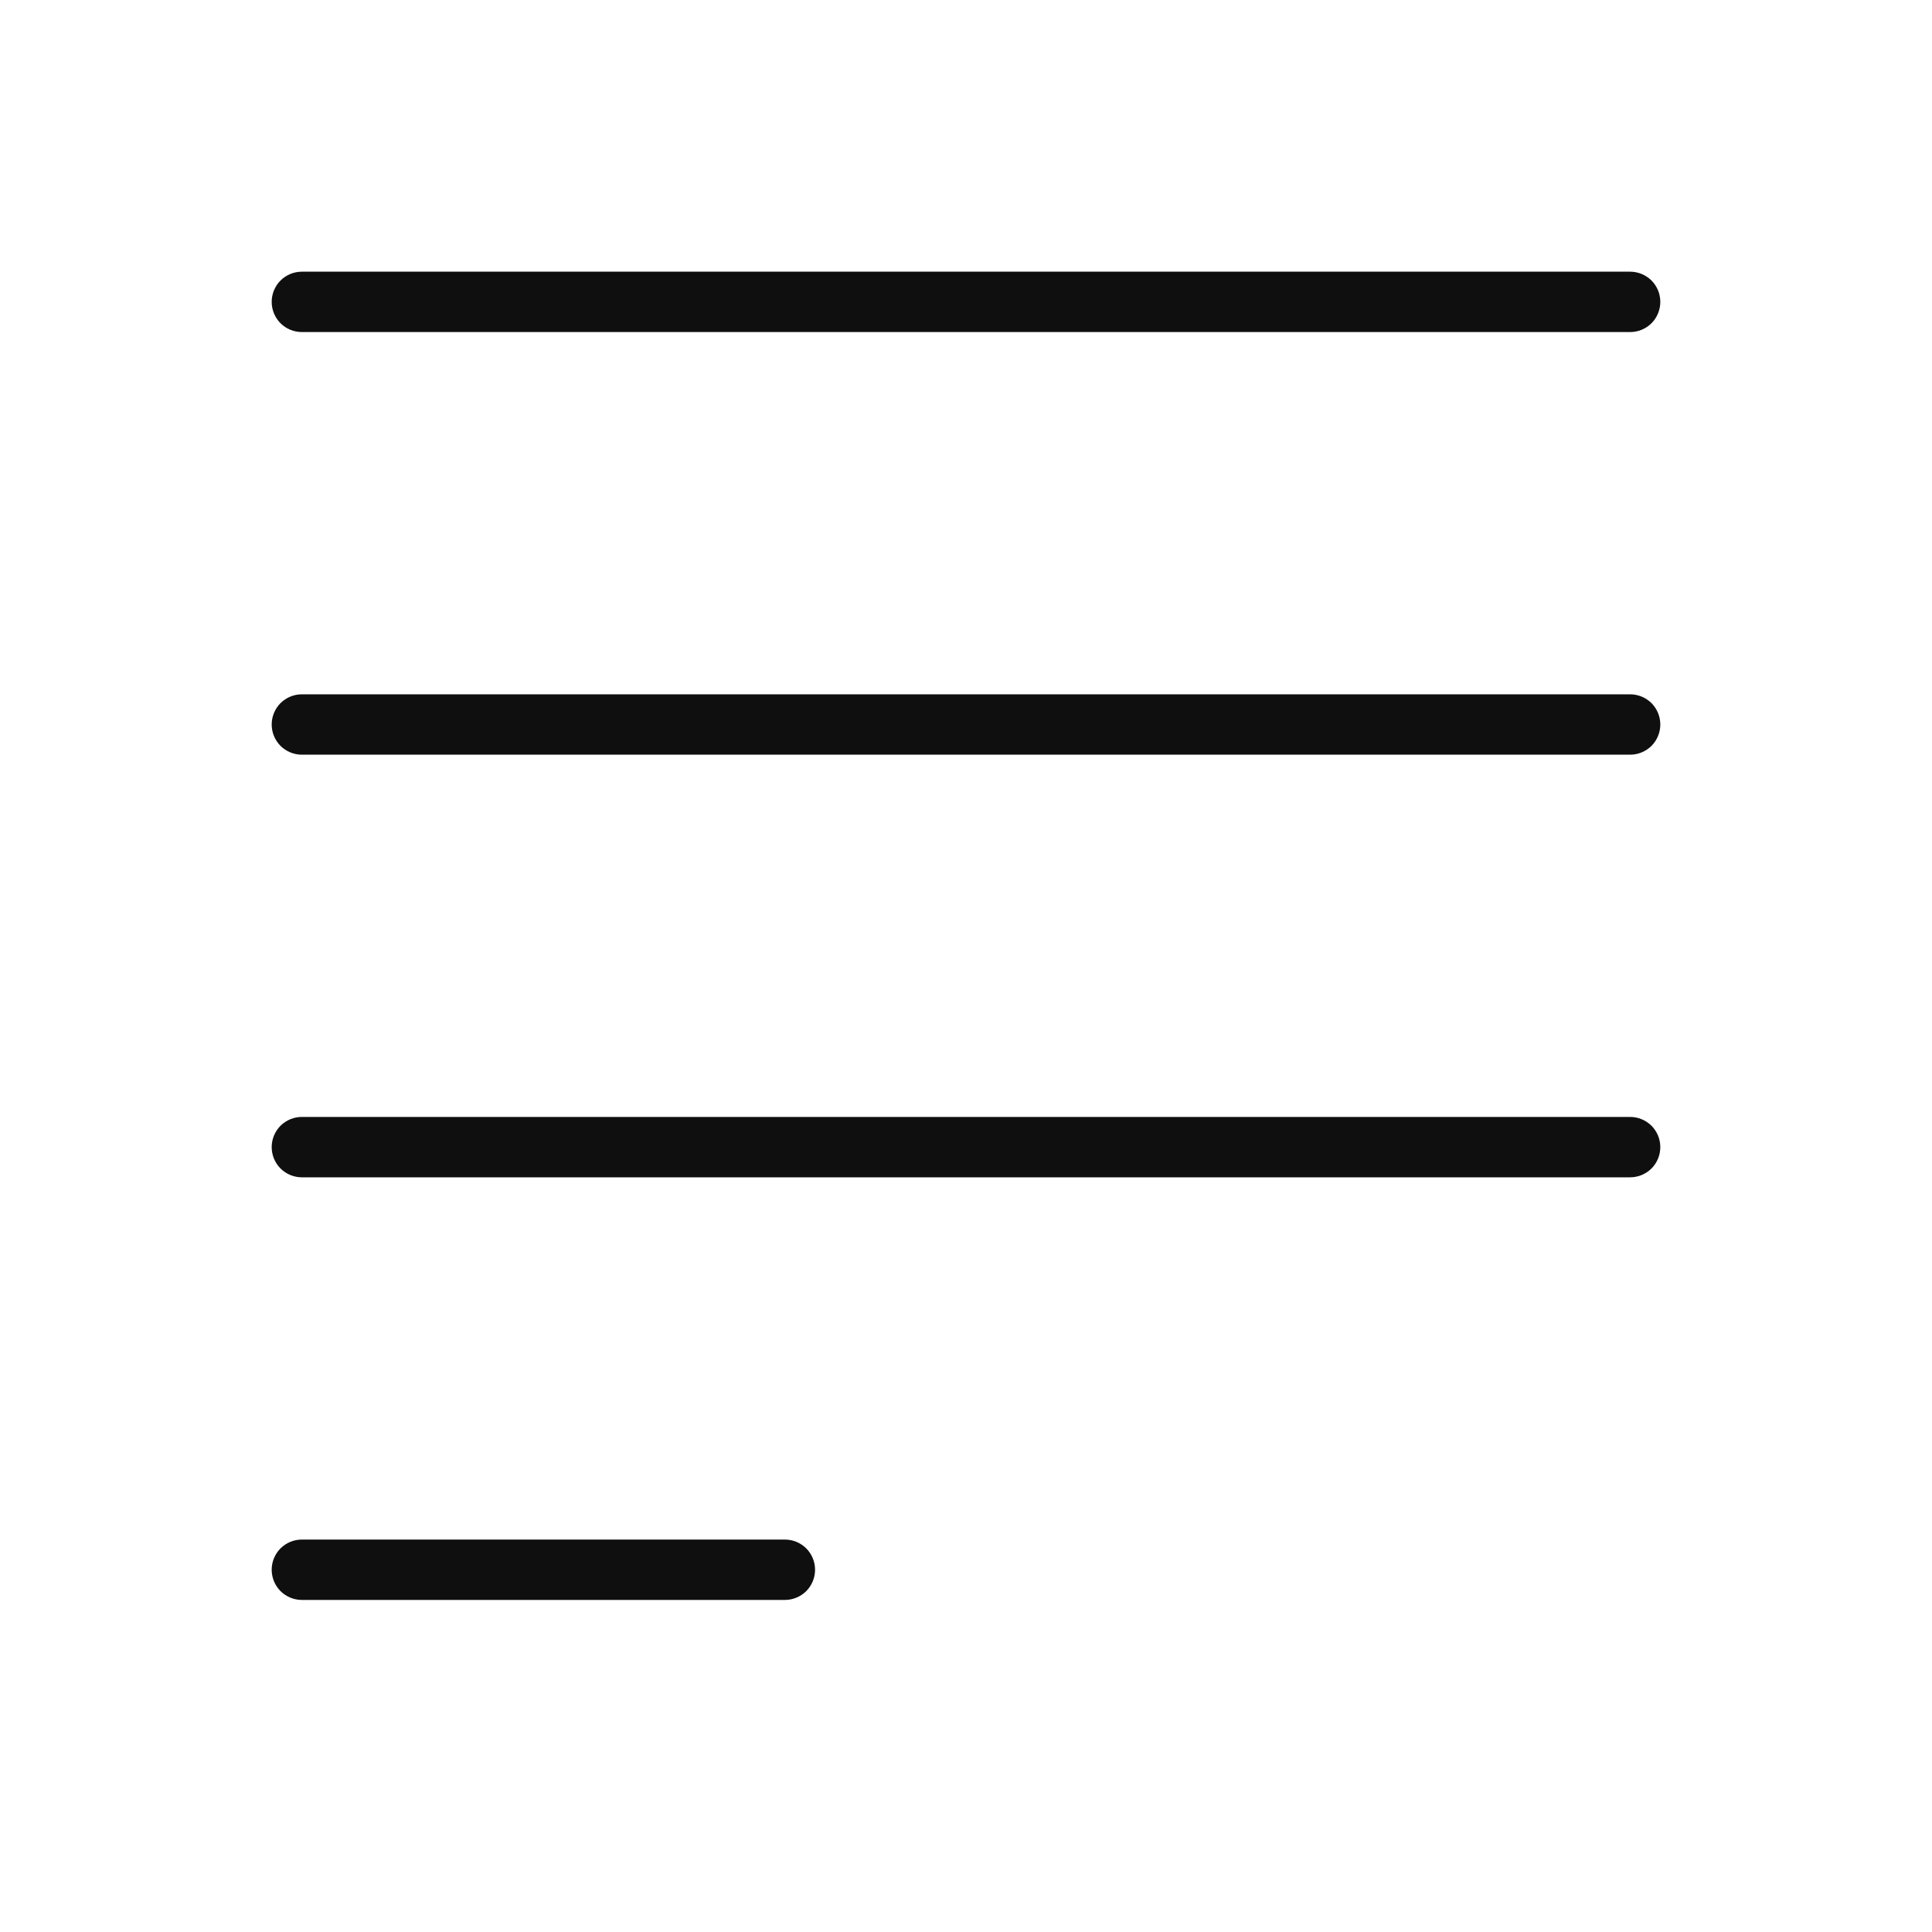 <svg width="32" height="32" viewBox="0 0 32 32" fill="none" xmlns="http://www.w3.org/2000/svg">
<path d="M5 5.5H27C27.133 5.5 27.26 5.447 27.354 5.354C27.447 5.26 27.5 5.133 27.5 5C27.5 4.867 27.447 4.74 27.354 4.646C27.26 4.553 27.133 4.5 27 4.5H5C4.867 4.5 4.74 4.553 4.646 4.646C4.553 4.74 4.5 4.867 4.5 5C4.5 5.133 4.553 5.26 4.646 5.354C4.74 5.447 4.867 5.5 5 5.5Z" fill="#0F0F0F"/>
<path d="M27 11.5H5C4.867 11.5 4.74 11.553 4.646 11.646C4.553 11.74 4.5 11.867 4.5 12C4.5 12.133 4.553 12.26 4.646 12.354C4.74 12.447 4.867 12.5 5 12.5H27C27.133 12.5 27.26 12.447 27.354 12.354C27.447 12.26 27.5 12.133 27.5 12C27.5 11.867 27.447 11.74 27.354 11.646C27.26 11.553 27.133 11.5 27 11.5Z" fill="#0F0F0F"/>
<path d="M27 18.5H5C4.867 18.5 4.74 18.553 4.646 18.646C4.553 18.74 4.5 18.867 4.5 19C4.5 19.133 4.553 19.26 4.646 19.354C4.74 19.447 4.867 19.5 5 19.5H27C27.133 19.5 27.26 19.447 27.354 19.354C27.447 19.26 27.5 19.133 27.5 19C27.5 18.867 27.447 18.74 27.354 18.646C27.26 18.553 27.133 18.5 27 18.5Z" fill="#0F0F0F"/>
<path d="M13 25.5H5C4.867 25.5 4.74 25.553 4.646 25.646C4.553 25.74 4.5 25.867 4.5 26C4.5 26.133 4.553 26.26 4.646 26.354C4.74 26.447 4.867 26.5 5 26.5H13C13.133 26.5 13.26 26.447 13.354 26.354C13.447 26.26 13.5 26.133 13.5 26C13.5 25.867 13.447 25.74 13.354 25.646C13.26 25.553 13.133 25.5 13 25.5Z" fill="#0F0F0F"/>
</svg>
